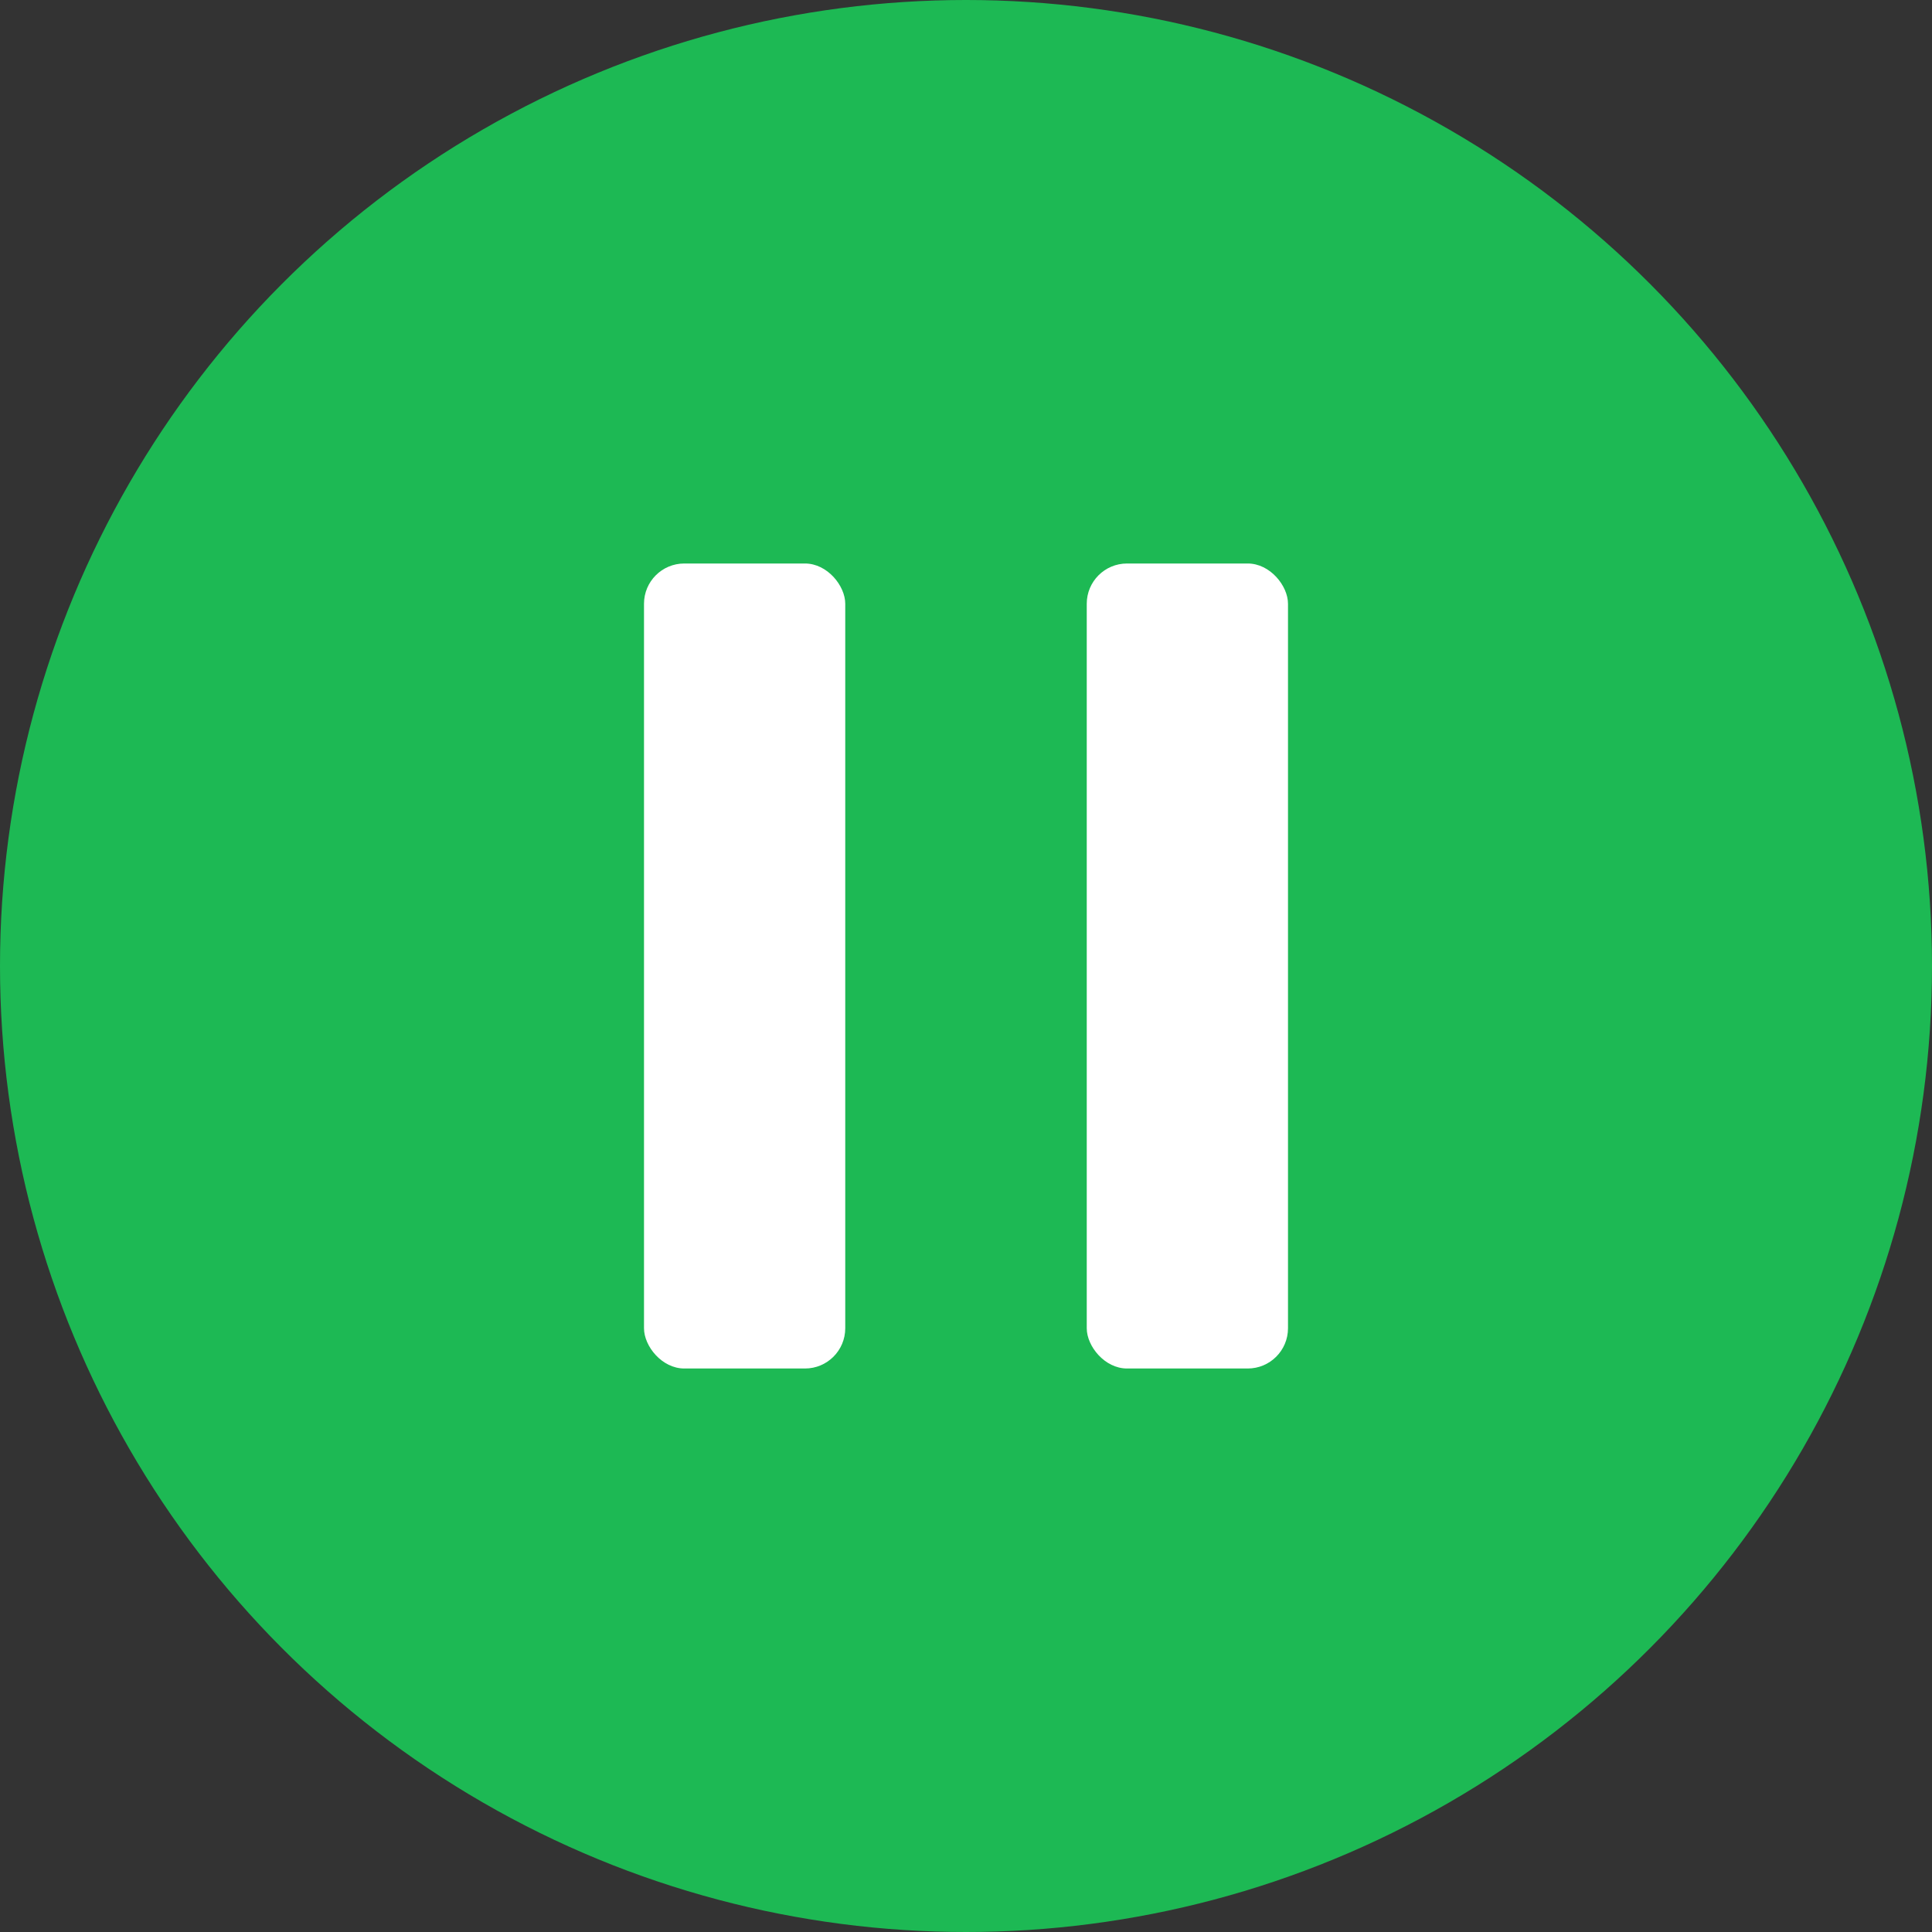 <!-- pause.svg -->
<svg xmlns="http://www.w3.org/2000/svg" width="45" height="45" viewBox="0 0 48 48">
  <rect x="0" y="0" width="48" height="48" fill="#333333" stroke="none"/>
  <!-- Green circle background -->
  <circle cx="24" cy="24" r="24" fill="#1DB954"/>
  
  <!-- White pause bars -->
  <rect x="16" y="14" width="5" height="20" rx="1" fill="white"/>
  <rect x="27" y="14" width="5" height="20" rx="1" fill="white"/>
</svg>
